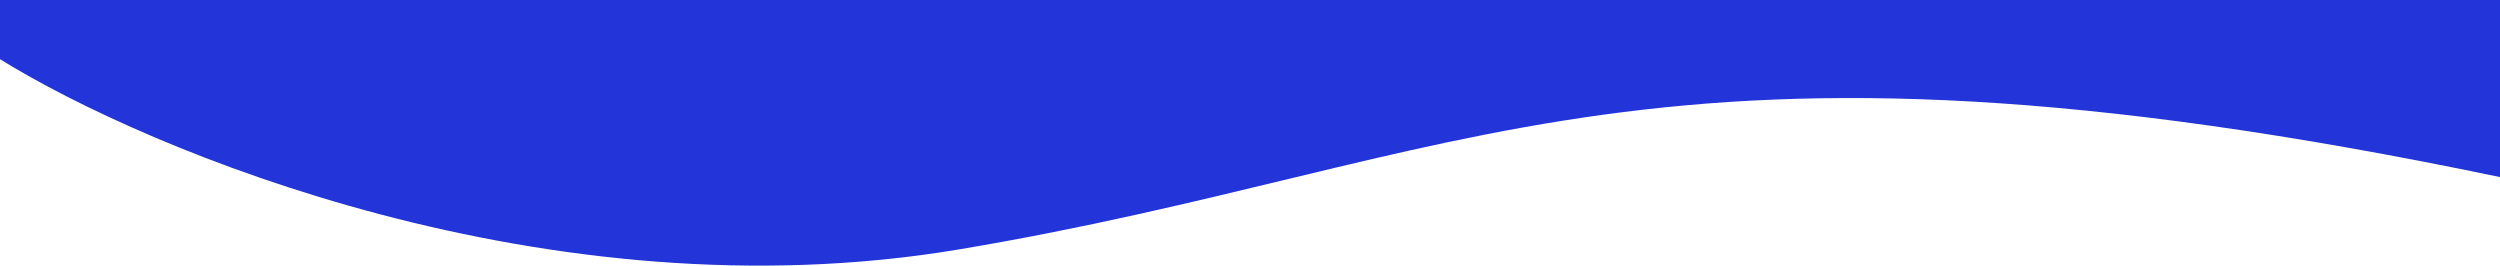 <?xml version="1.0" encoding="UTF-8"?> <svg xmlns="http://www.w3.org/2000/svg" width="1440" height="153" viewBox="0 0 1440 153" fill="none"><path d="M552.075 143.709C315.829 183.24 85.589 87.103 0 34.093V0H1440V102C951.16 0 847.383 94.295 552.075 143.709Z" fill="#2334D8"></path></svg> 